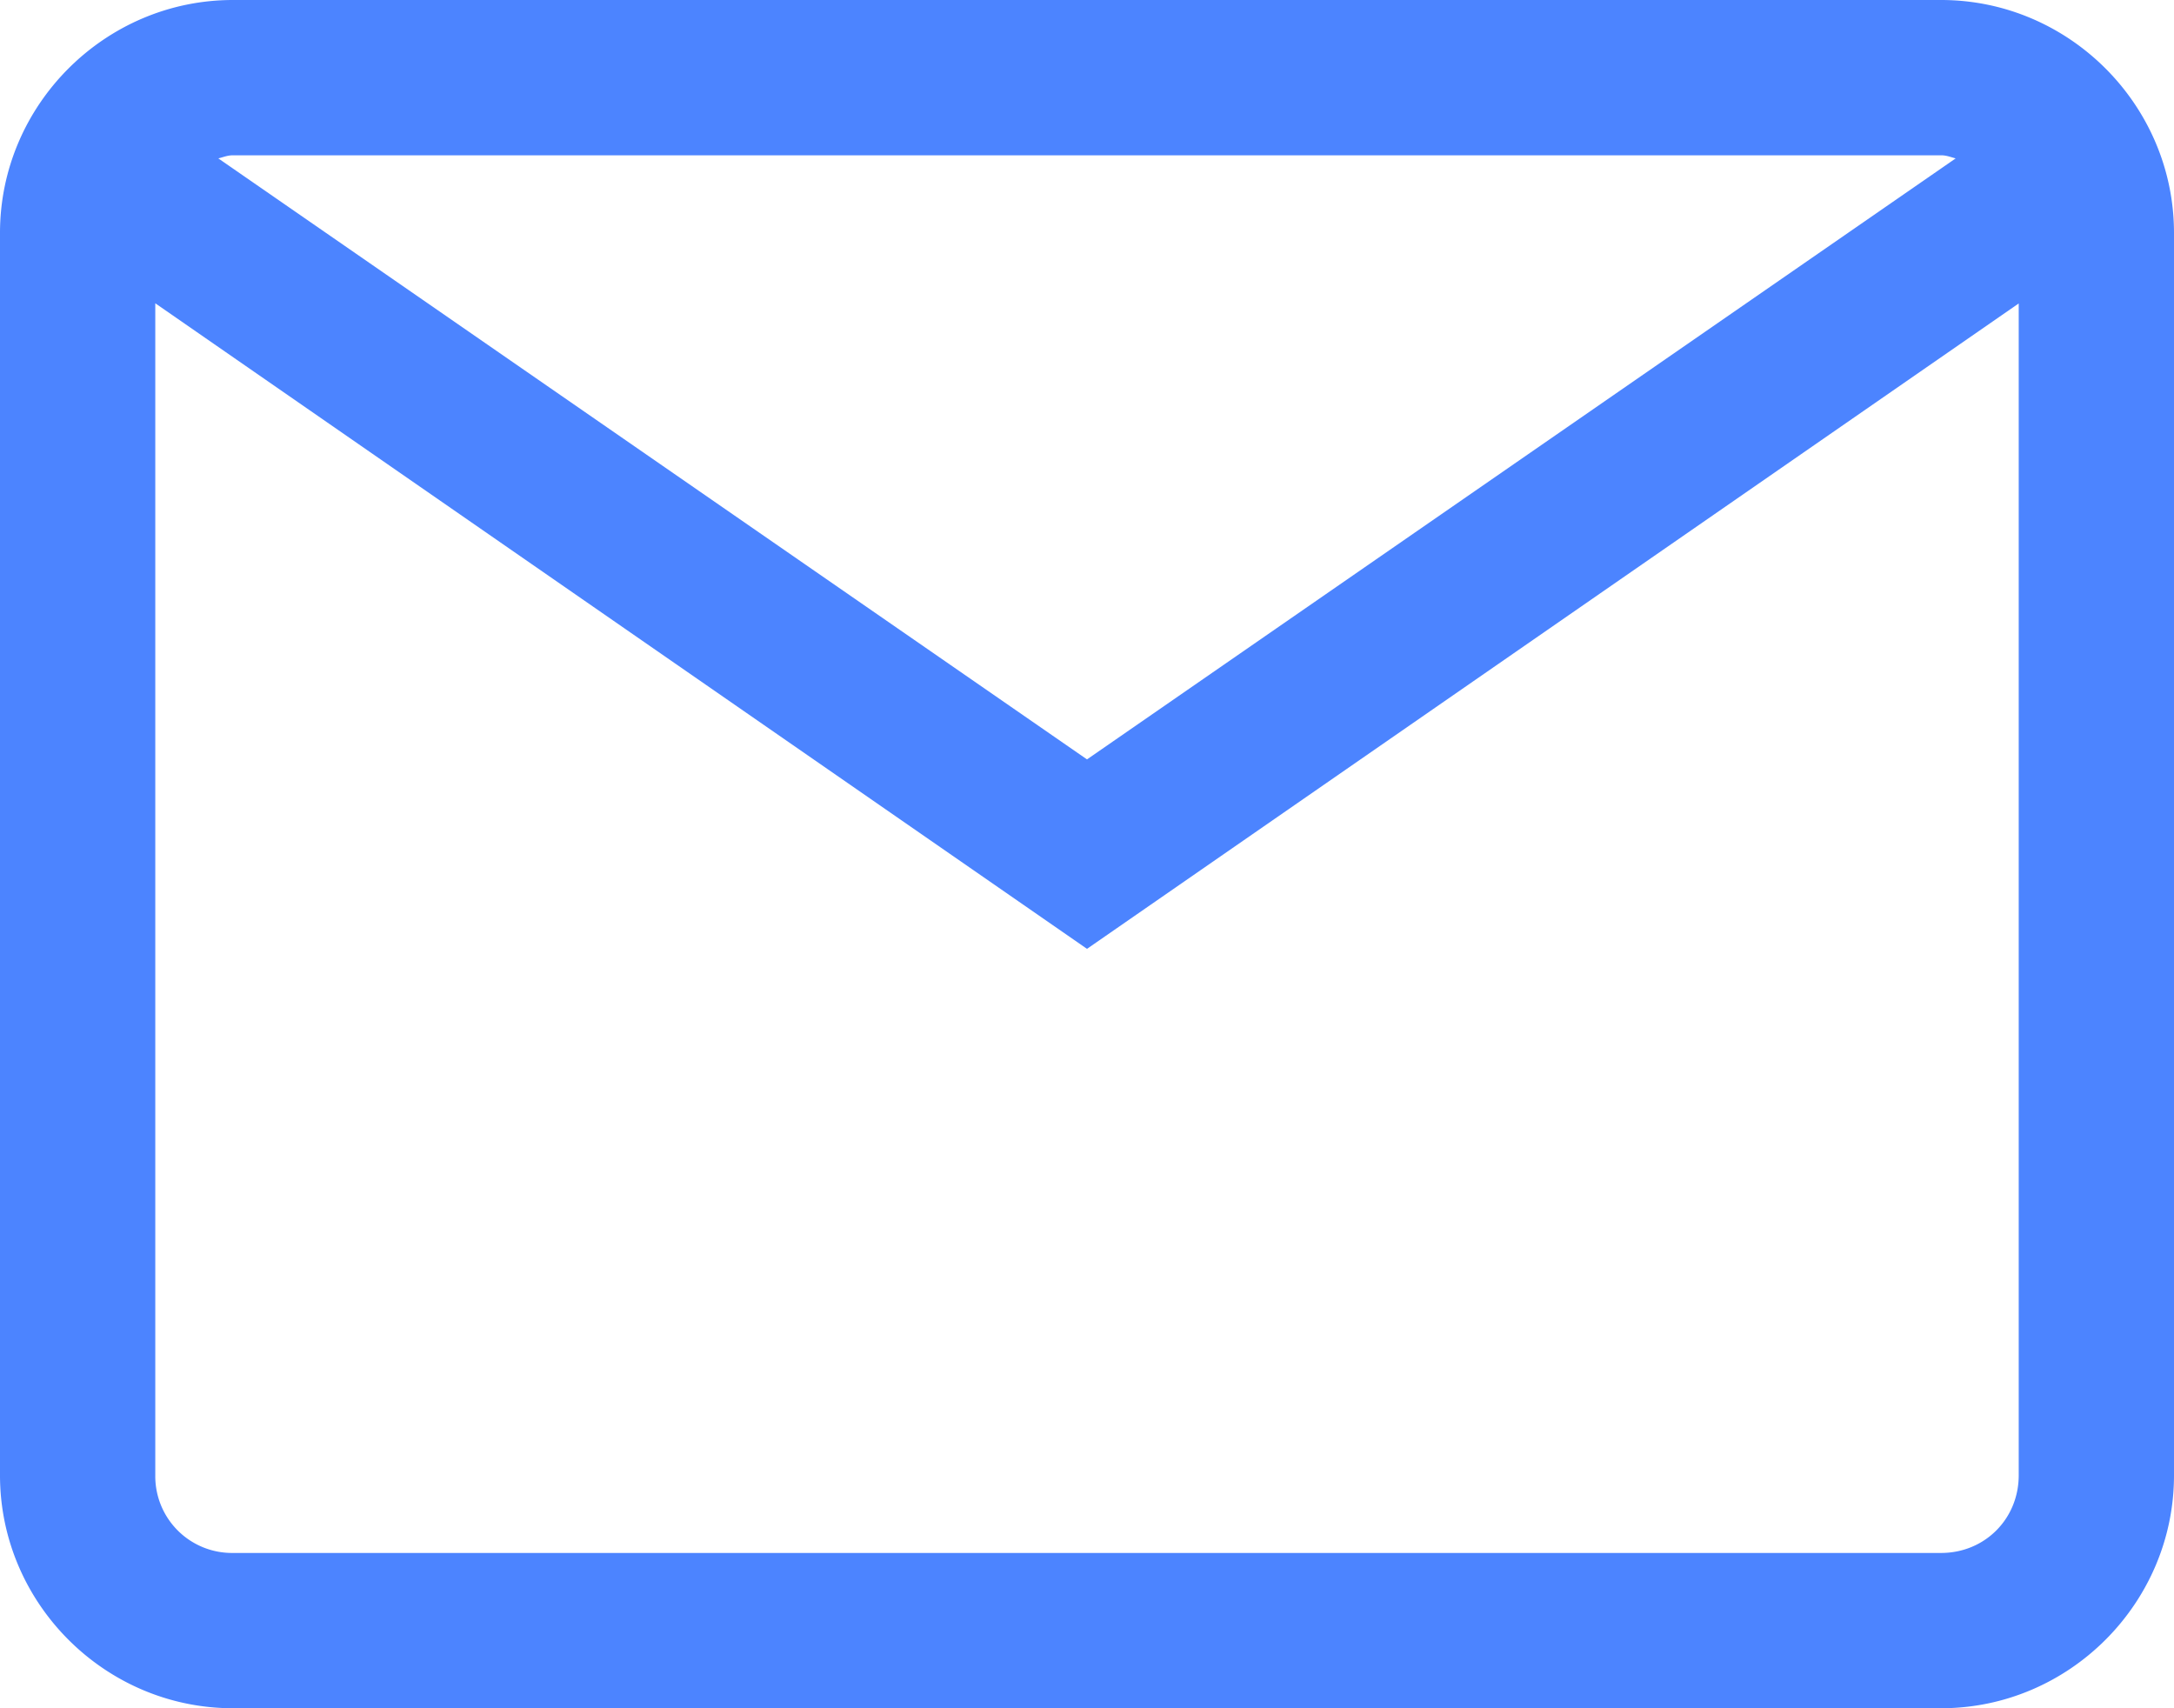 <svg xmlns="http://www.w3.org/2000/svg" width="14" height="11" viewBox="0 0 14 11">
    <path fill="#4C84FF" fill-rule="nonzero" d="M1.5 0C.676 0 0 .676 0 1.5v8c0 .824.676 1.5 1.5 1.5h11c.824 0 1.5-.676 1.5-1.5v-8c0-.824-.676-1.5-1.5-1.5h-11zm0 1h11c.035 0 .063.012.094.02L7 4.89 1.406 1.02c.032-.008.059-.02.094-.02zm-.5.953L7 6.11l6-4.156V9.5c0 .281-.219.5-.5.5h-11a.494.494 0 0 1-.5-.5V1.953z"/>
</svg>
